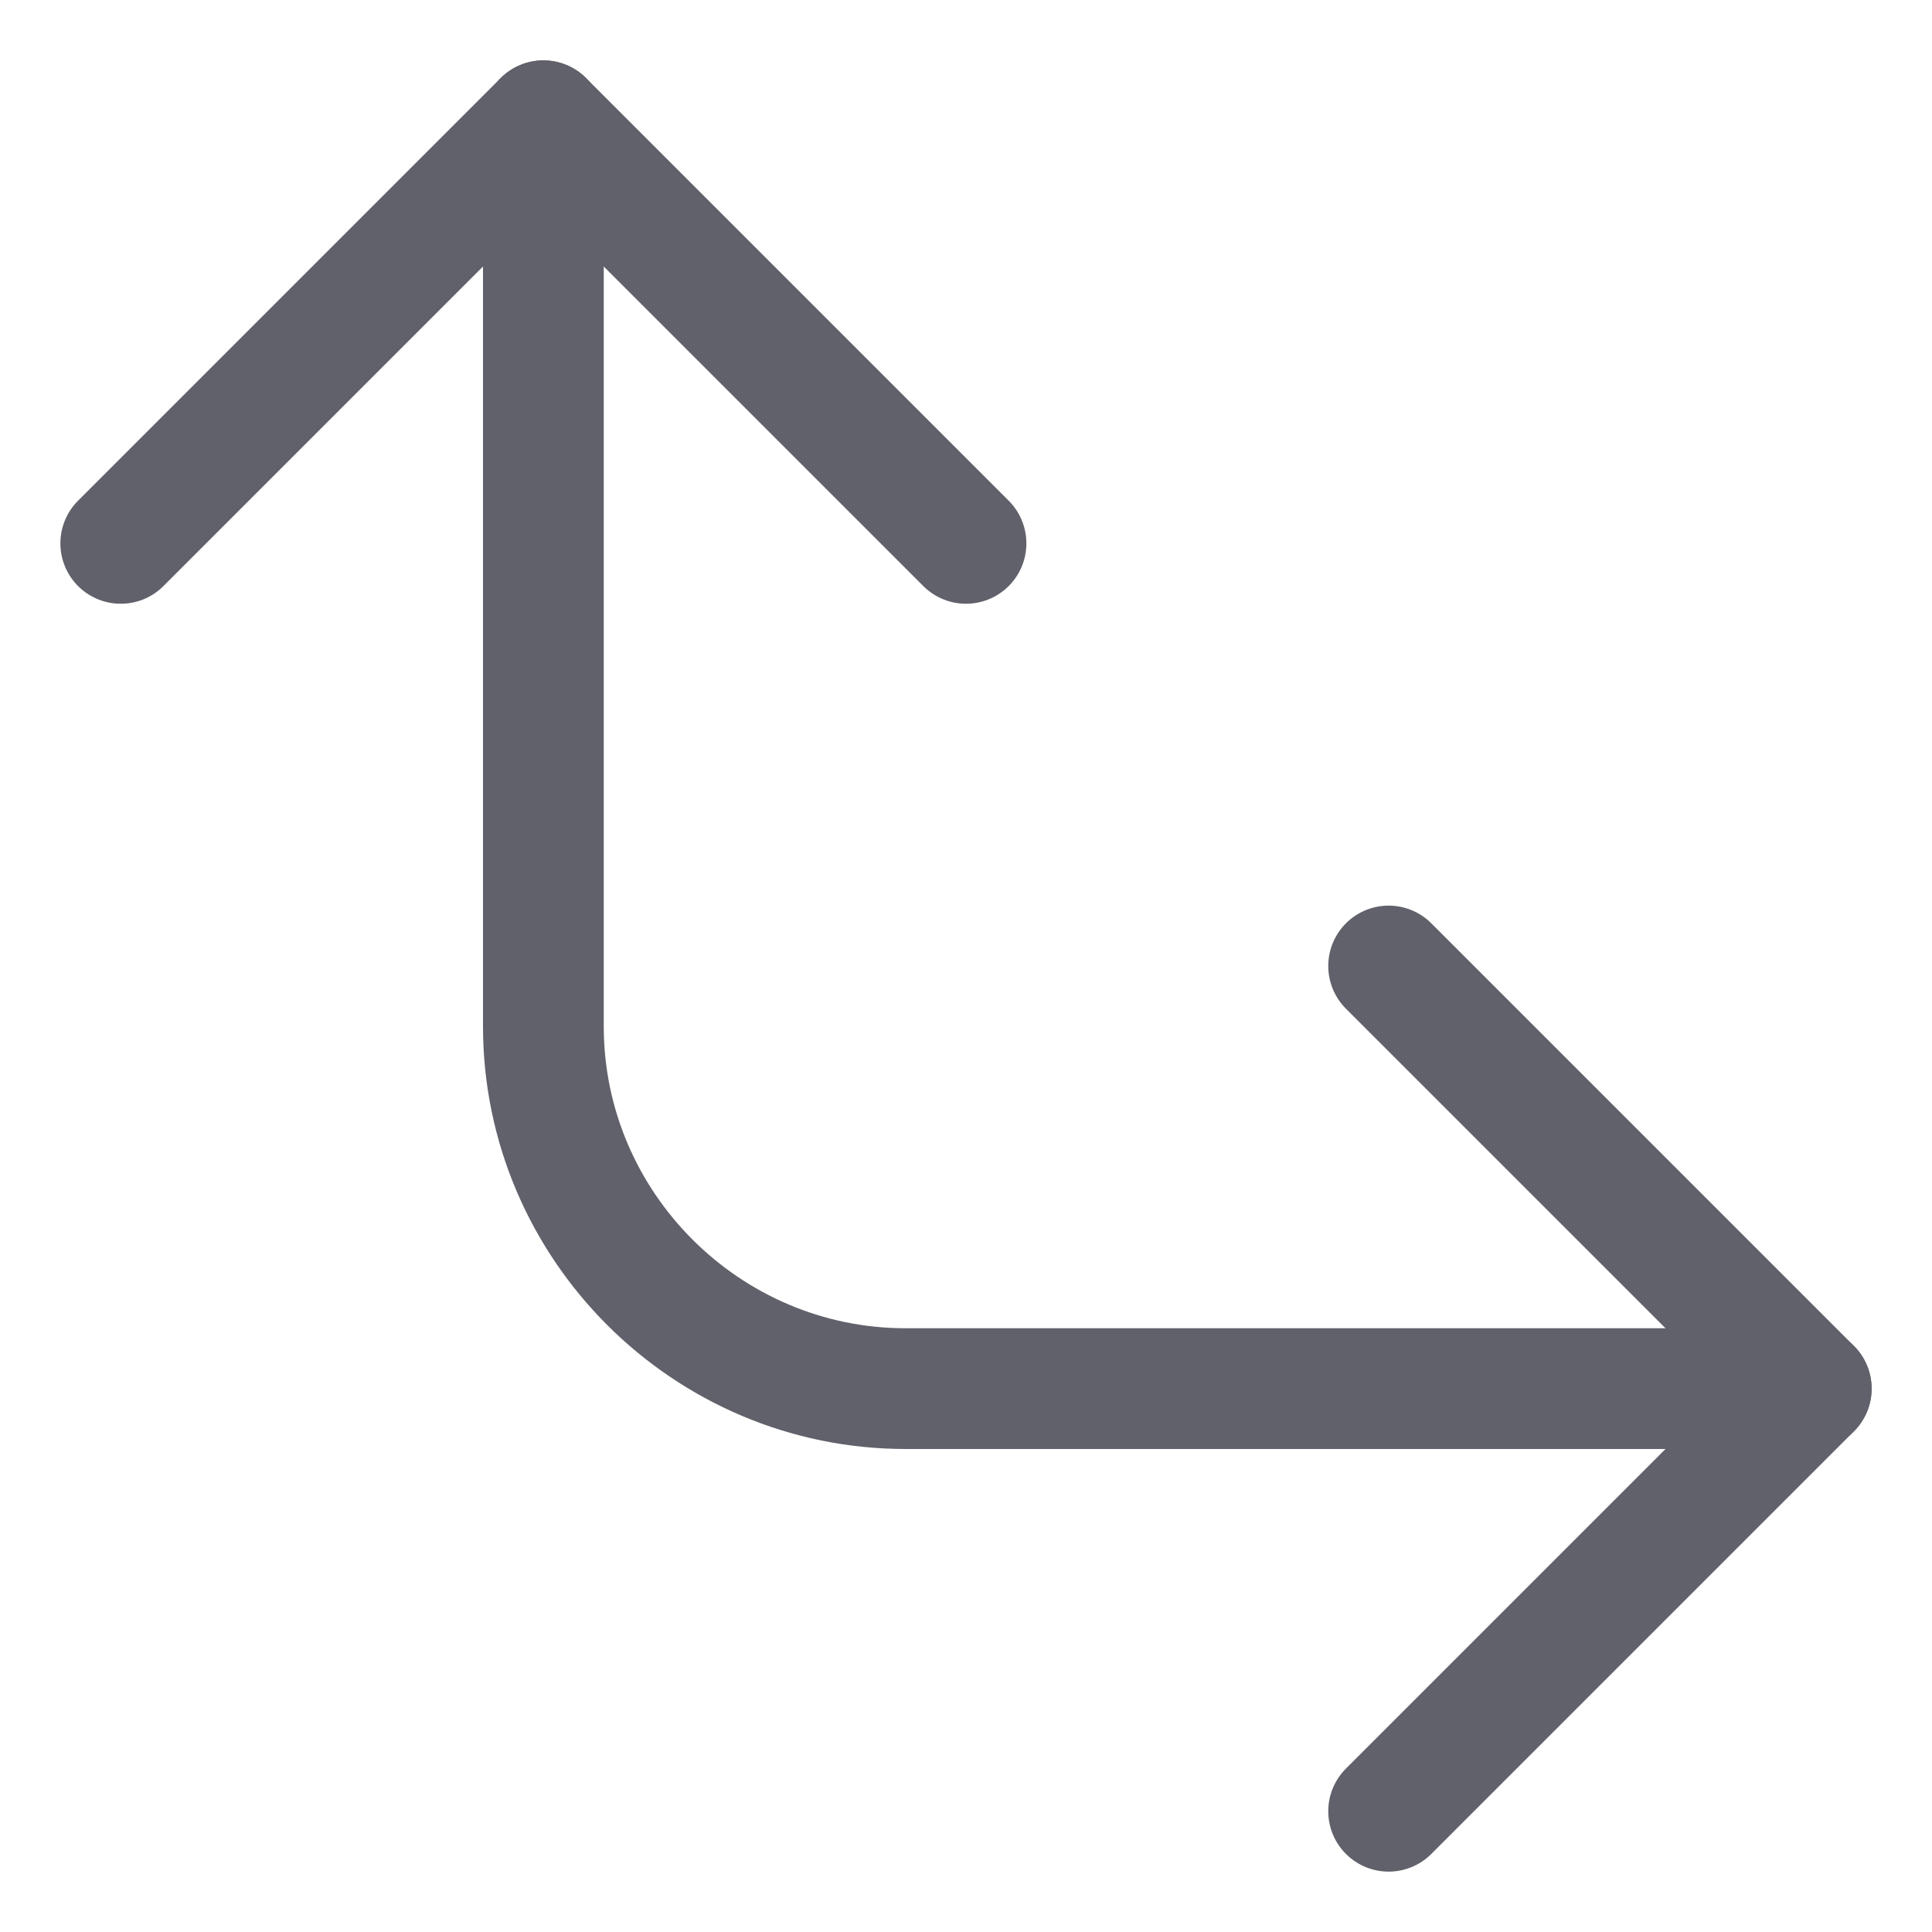 <svg xmlns="http://www.w3.org/2000/svg" height="24" width="24" viewBox="0 0 32 32"><g stroke-linecap="round" fill="#61616b" stroke-linejoin="round" class="nc-icon-wrapper"><path data-cap="butt" data-color="color-2" fill="none" stroke="#61616b" stroke-width="2" d="M30,23H15c-3.3,0-6-2.7-6-6V2"></path> <polyline fill="none" stroke="#61616b" stroke-width="2" points="23,16 30,23 23,30 "></polyline> <polyline fill="none" stroke="#61616b" stroke-width="2" points="2,9 9,2 16,9 "></polyline></g></svg>